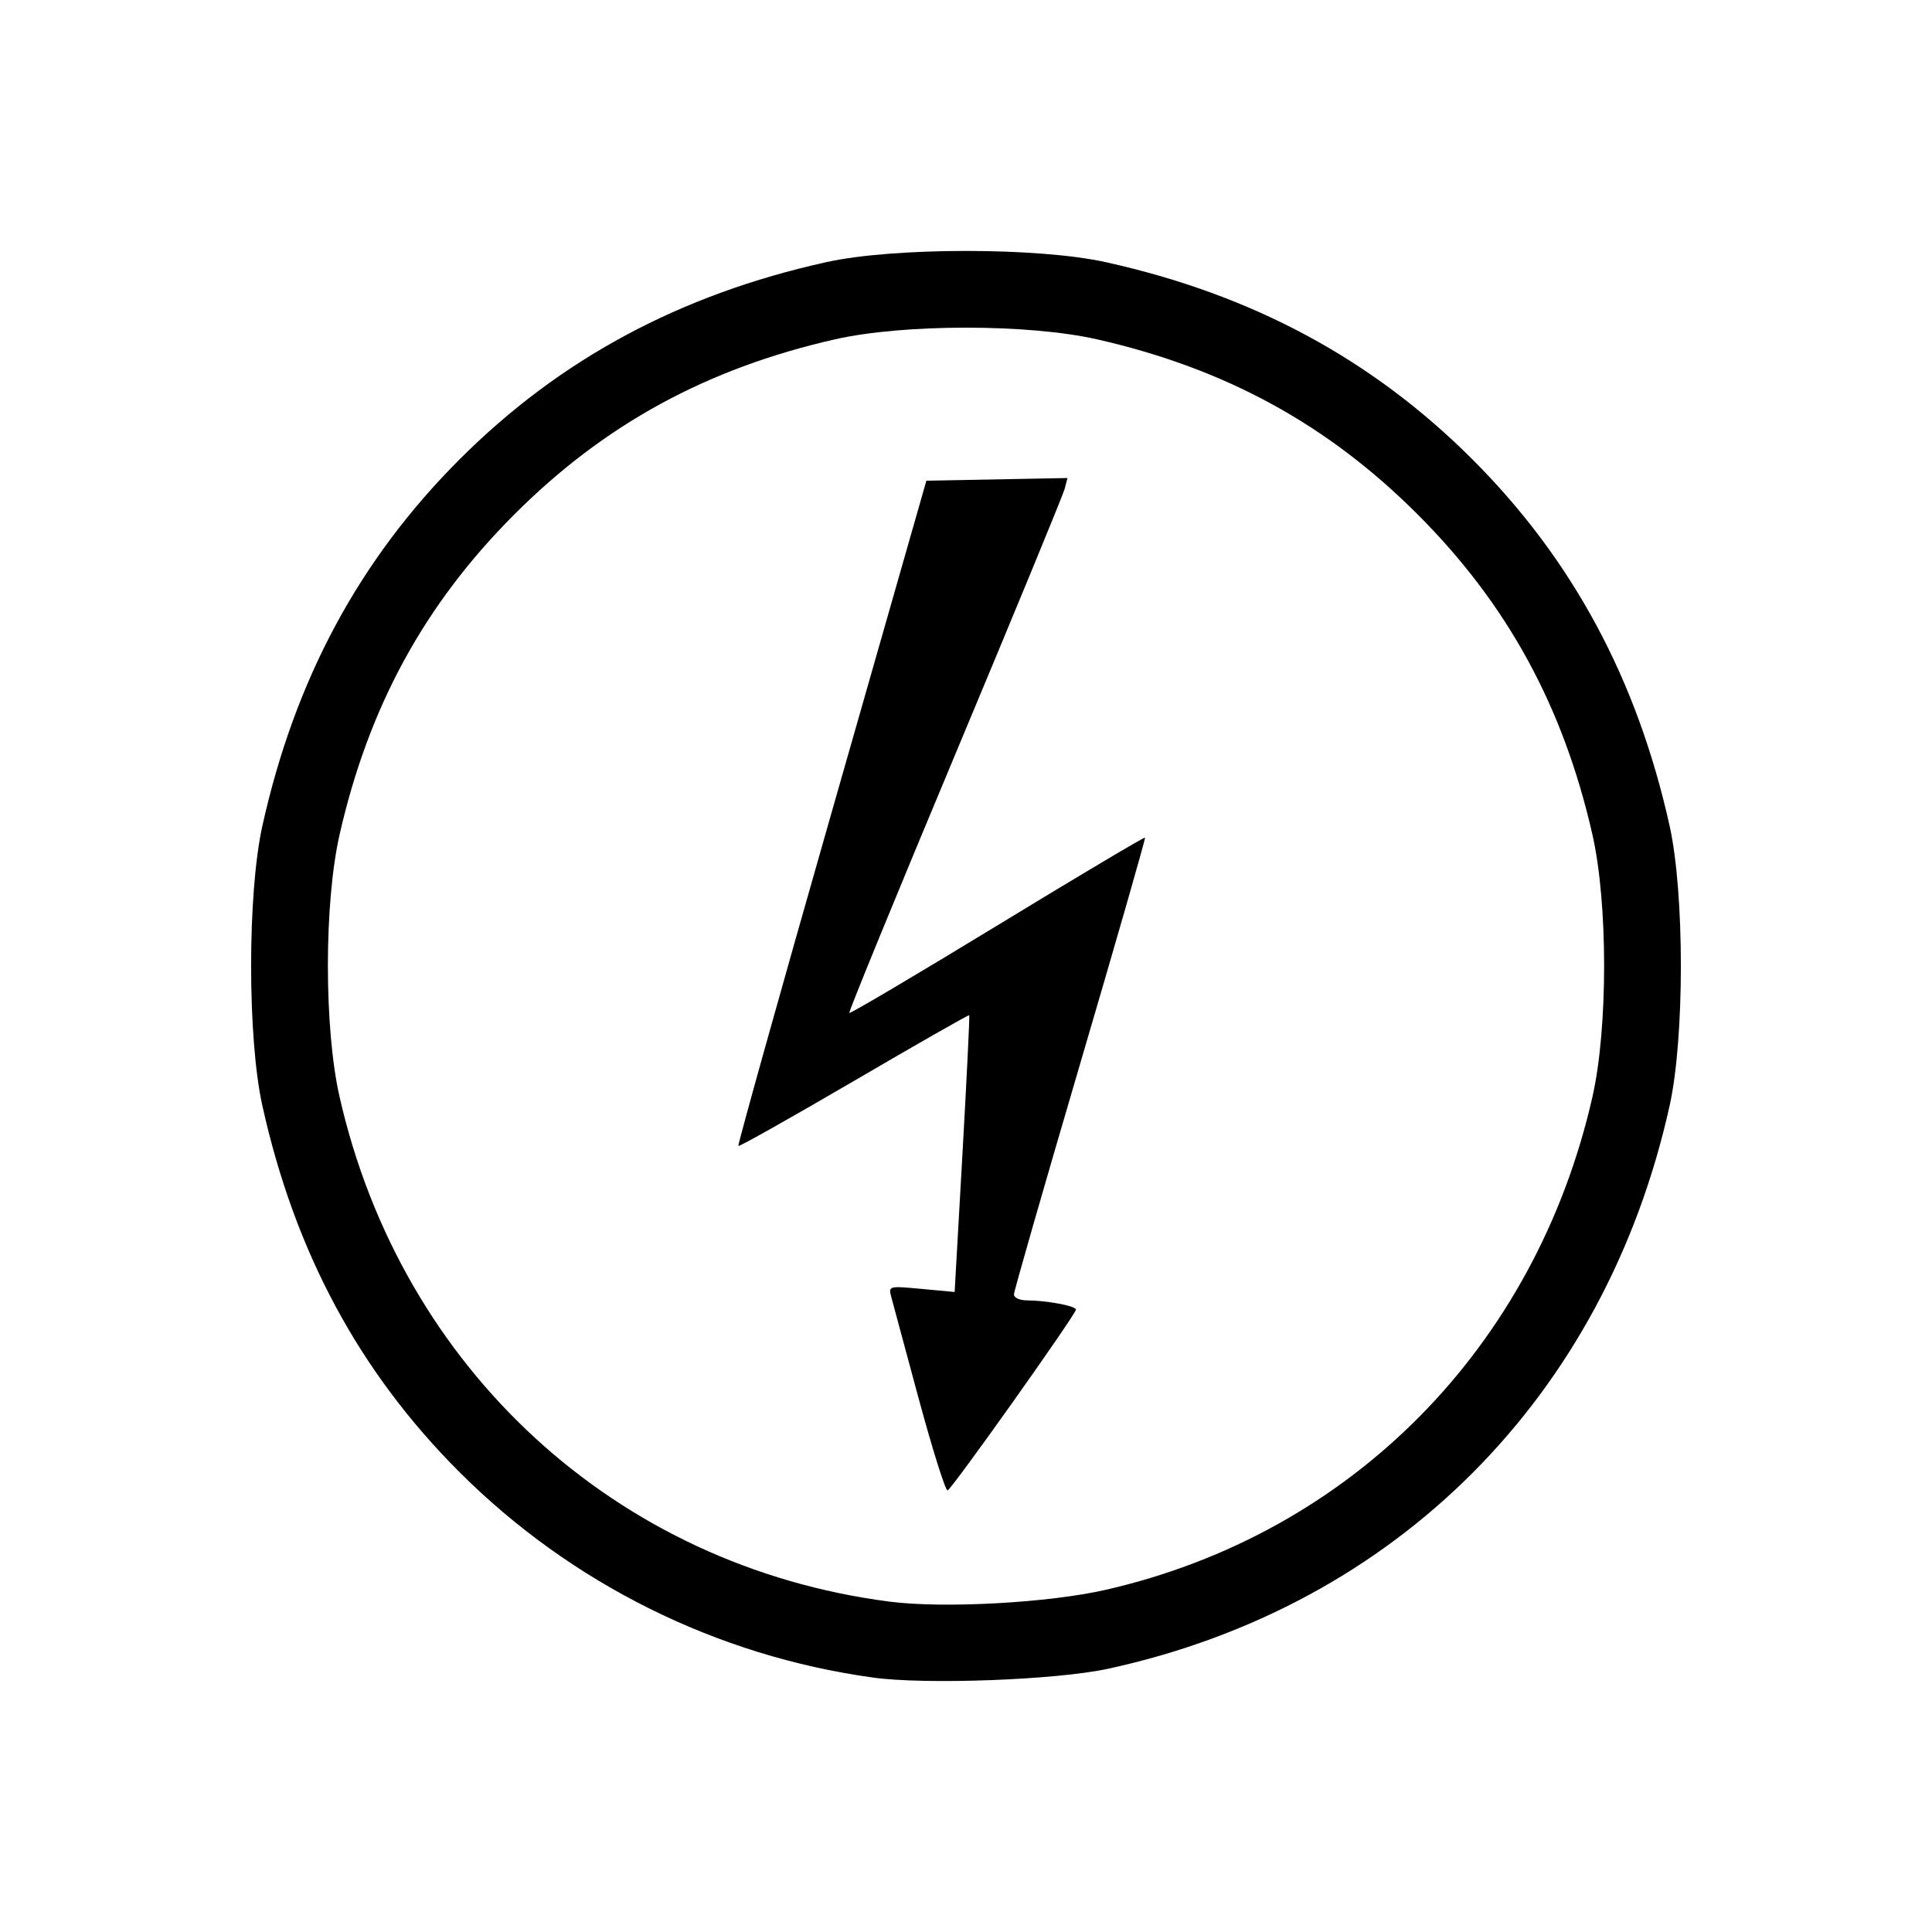 <?xml version="1.0" encoding="UTF-8" standalone="no"?>
<!-- Created with Inkscape (http://www.inkscape.org/) -->
<svg id="svg3746" xmlns:rdf="http://www.w3.org/1999/02/22-rdf-syntax-ns#" xmlns="http://www.w3.org/2000/svg" height="500" viewBox="0 0 499.994 499.994" width="500" version="1.1" xmlns:cc="http://creativecommons.org/ns#" xmlns:dc="http://purl.org/dc/elements/1.1/">
 <path id="path" d="m225.9 434.14c-40.409-5.576-78.054-24.276-106.95-53.125-25.942-25.908-42.648-56.95-51.053-94.877-3.877-17.495-3.877-54.883 0-72.378 8.401-37.905 25.089-68.926 51.036-94.874 25.947-25.947 56.969-42.634 94.874-51.036 17.495-3.877 54.883-3.877 72.378 0 37.905 8.401 68.926 25.089 94.874 51.036 25.947 25.947 42.634 56.969 51.036 94.874 3.877 17.495 3.877 54.883 0 72.378-16.679 75.256-70.759 129.5-145.28 145.72-13.395 2.915-47.184 4.184-60.921 2.287zm60.263-22.704c63.599-14.549 111.21-62.752 125.94-127.51 4.051-17.808 4.051-50.169 0-67.974-7.536-33.124-21.995-59.599-45.257-82.861-23.263-23.263-49.735-37.721-82.861-45.257-17.808-4.051-50.169-4.051-67.974 0-33.124 7.536-59.599 21.995-82.861 45.257-23.263 23.263-37.721 49.735-45.257 82.861-4.051 17.808-4.051 50.169 0 67.974 16.025 70.443 71.611 121.44 142.32 130.57 14.02 1.81 41.142 0.325 55.954-3.063zm-48.343-49.222c-3.55-13.11-6.782-25.099-7.183-26.642-0.719-2.77-0.619-2.795 7.845-2.009l8.574 0.797 2.02-35.683c1.111-19.625 1.9-35.802 1.753-35.948-0.147-0.147-13.556 7.501-29.799 16.995-16.243 9.494-29.718 17.076-29.944 16.851-0.226-0.226 10.63-39.058 24.123-86.294l24.534-85.882 18.258-0.343 18.258-0.343-0.735 2.817c-0.404 1.549-13.199 32.594-28.432 68.989-15.234 36.395-27.518 66.376-27.299 66.626 0.22 0.25 17.462-9.942 38.315-22.649 20.852-12.707 38.051-22.931 38.218-22.719 0.167 0.212-7.39 26.546-16.792 58.519-9.402 31.974-17.11 58.828-17.131 59.678-0.02 0.867 1.458 1.552 3.366 1.56 5.147 0.021 12.678 1.438 12.678 2.387 0 1.214-32.065 46.391-33.211 46.791-0.529 0.185-3.865-10.391-7.415-23.501z"/>
</svg>
